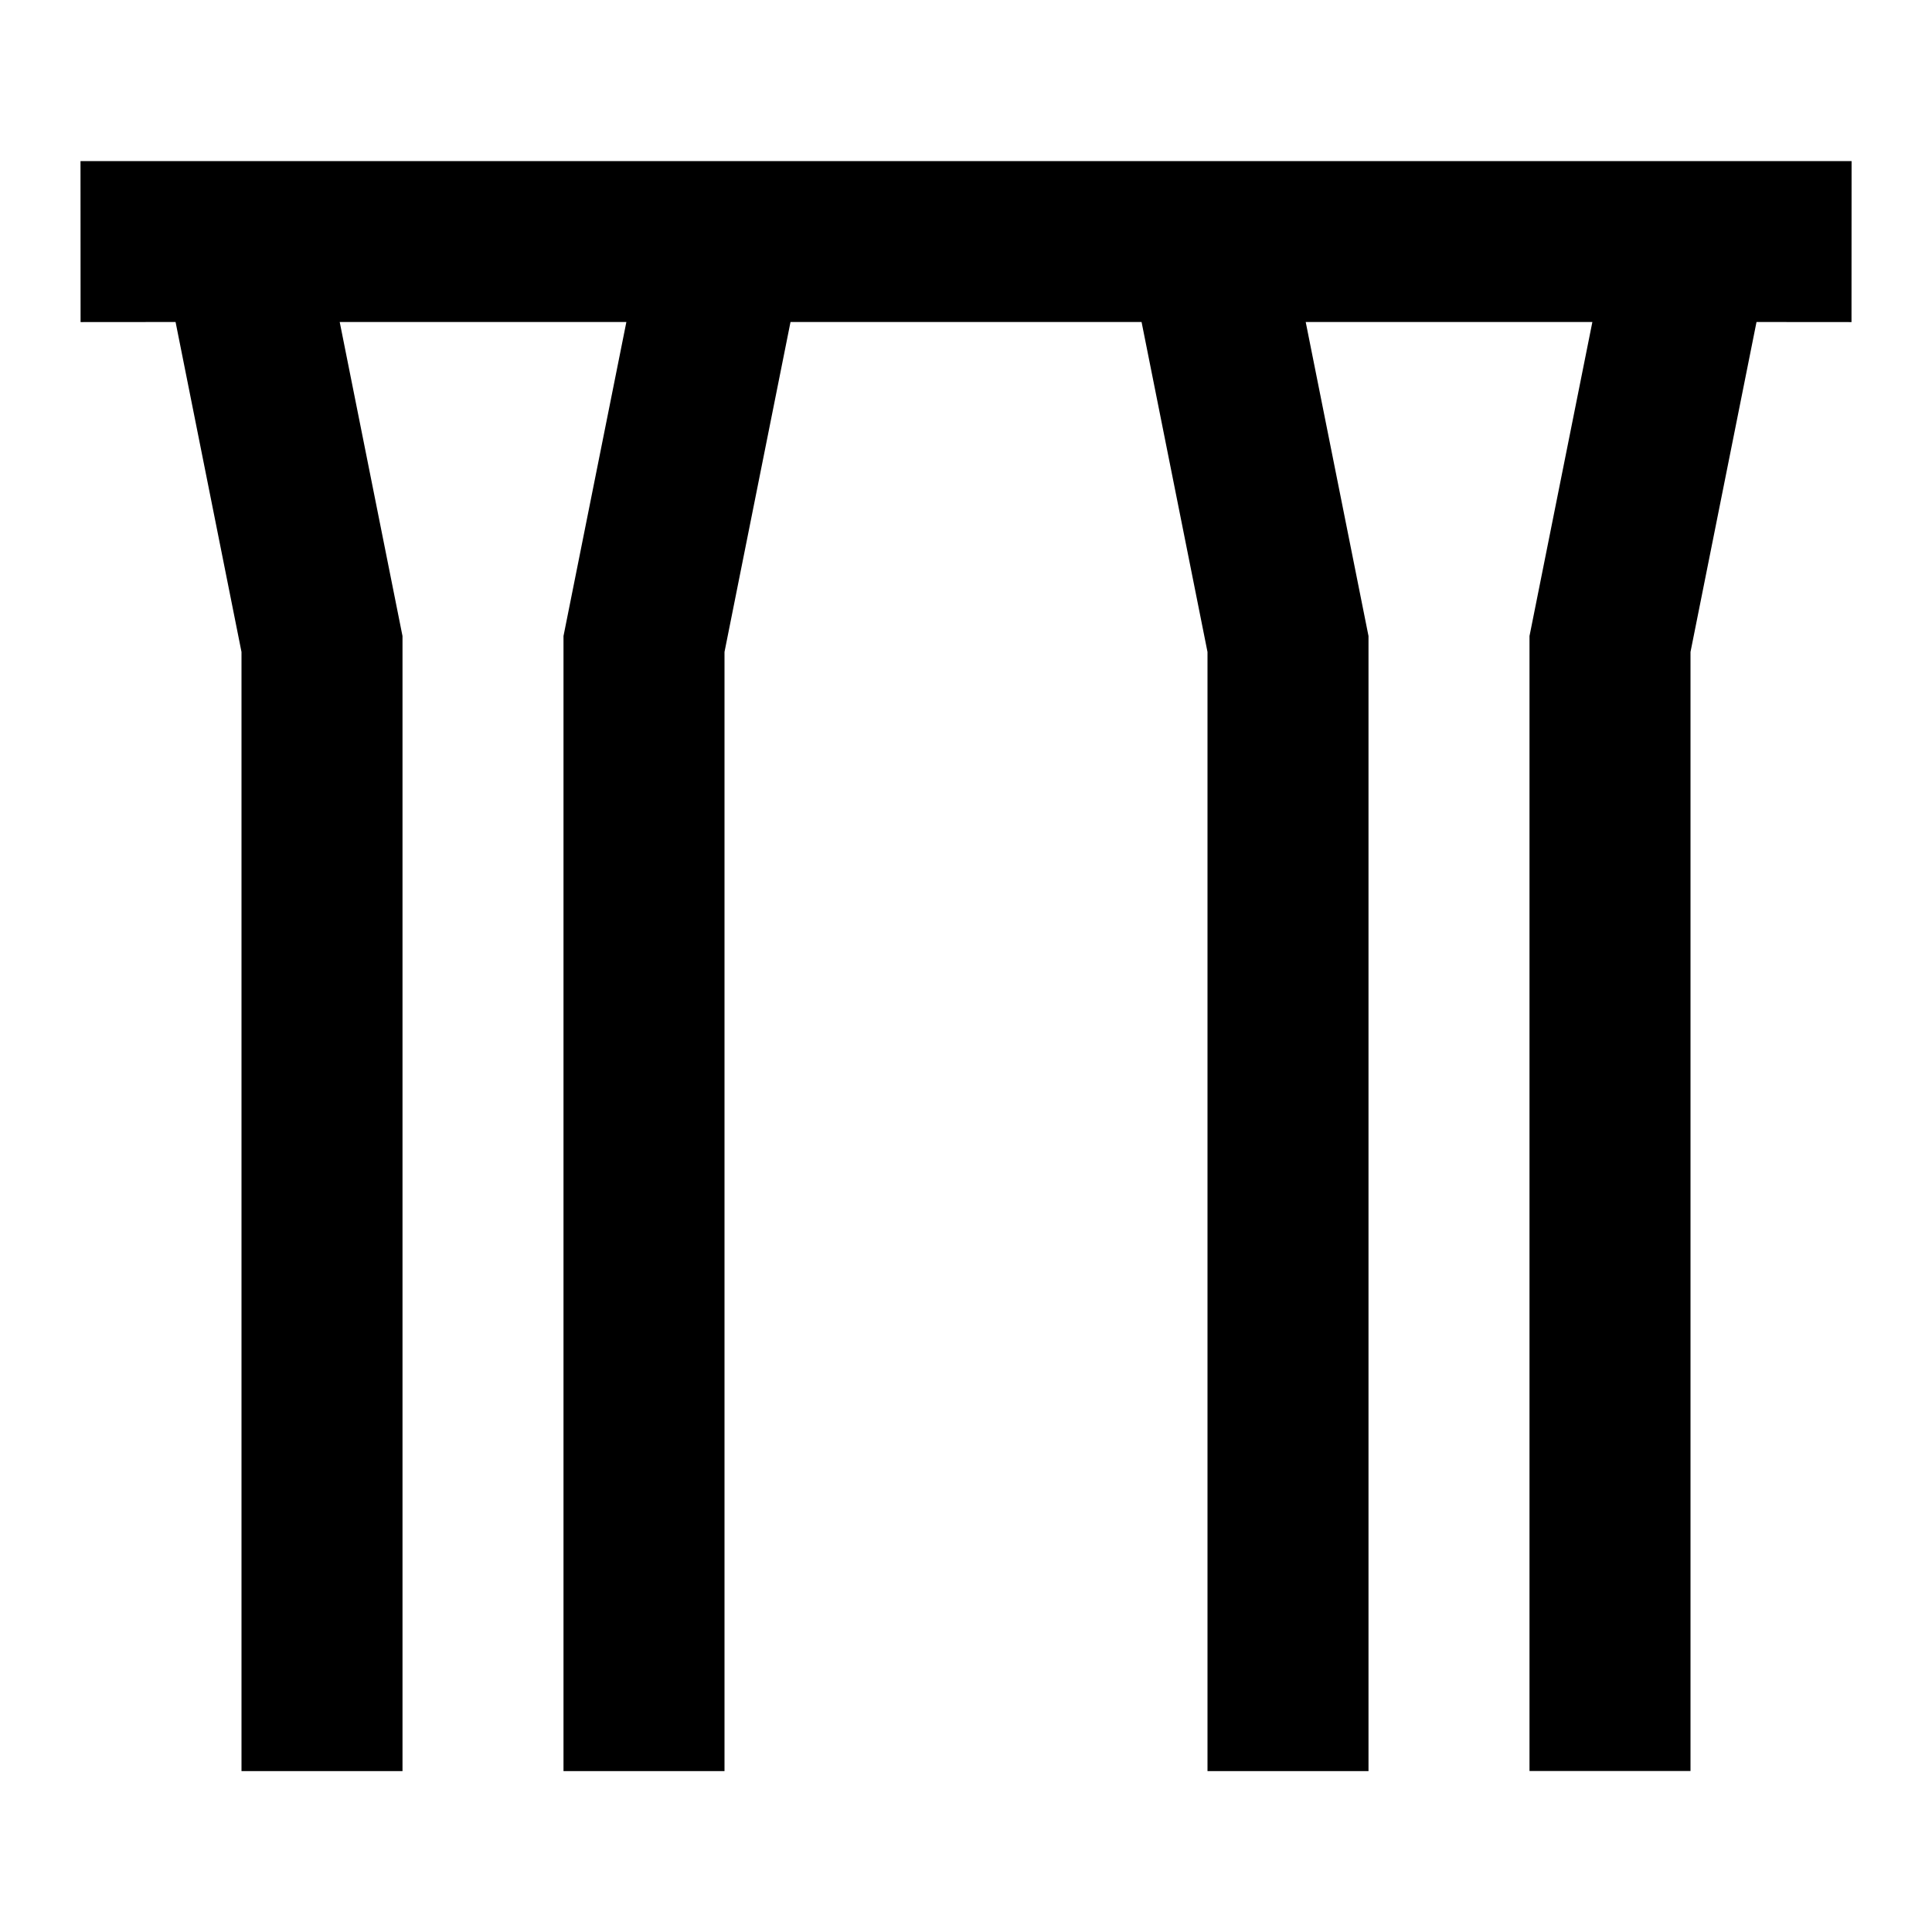 <svg width="24" height="24" viewBox="0 0 24 24" fill="none" xmlns="http://www.w3.org/2000/svg">
<path d="M23.001 2.001L23 4.001L21.82 4L21 8.099V22H19V7.901L19.781 4H16.22L17 7.901V22.001H15V8.099L14.181 4L9.82 4L9 8.099V22.001H7V7.901L7.781 4L4.22 4L5 7.901V22.001H3V8.099L2.181 4L1.001 4.001L1 2.001H23.001Z" fill="black"/>
</svg>
